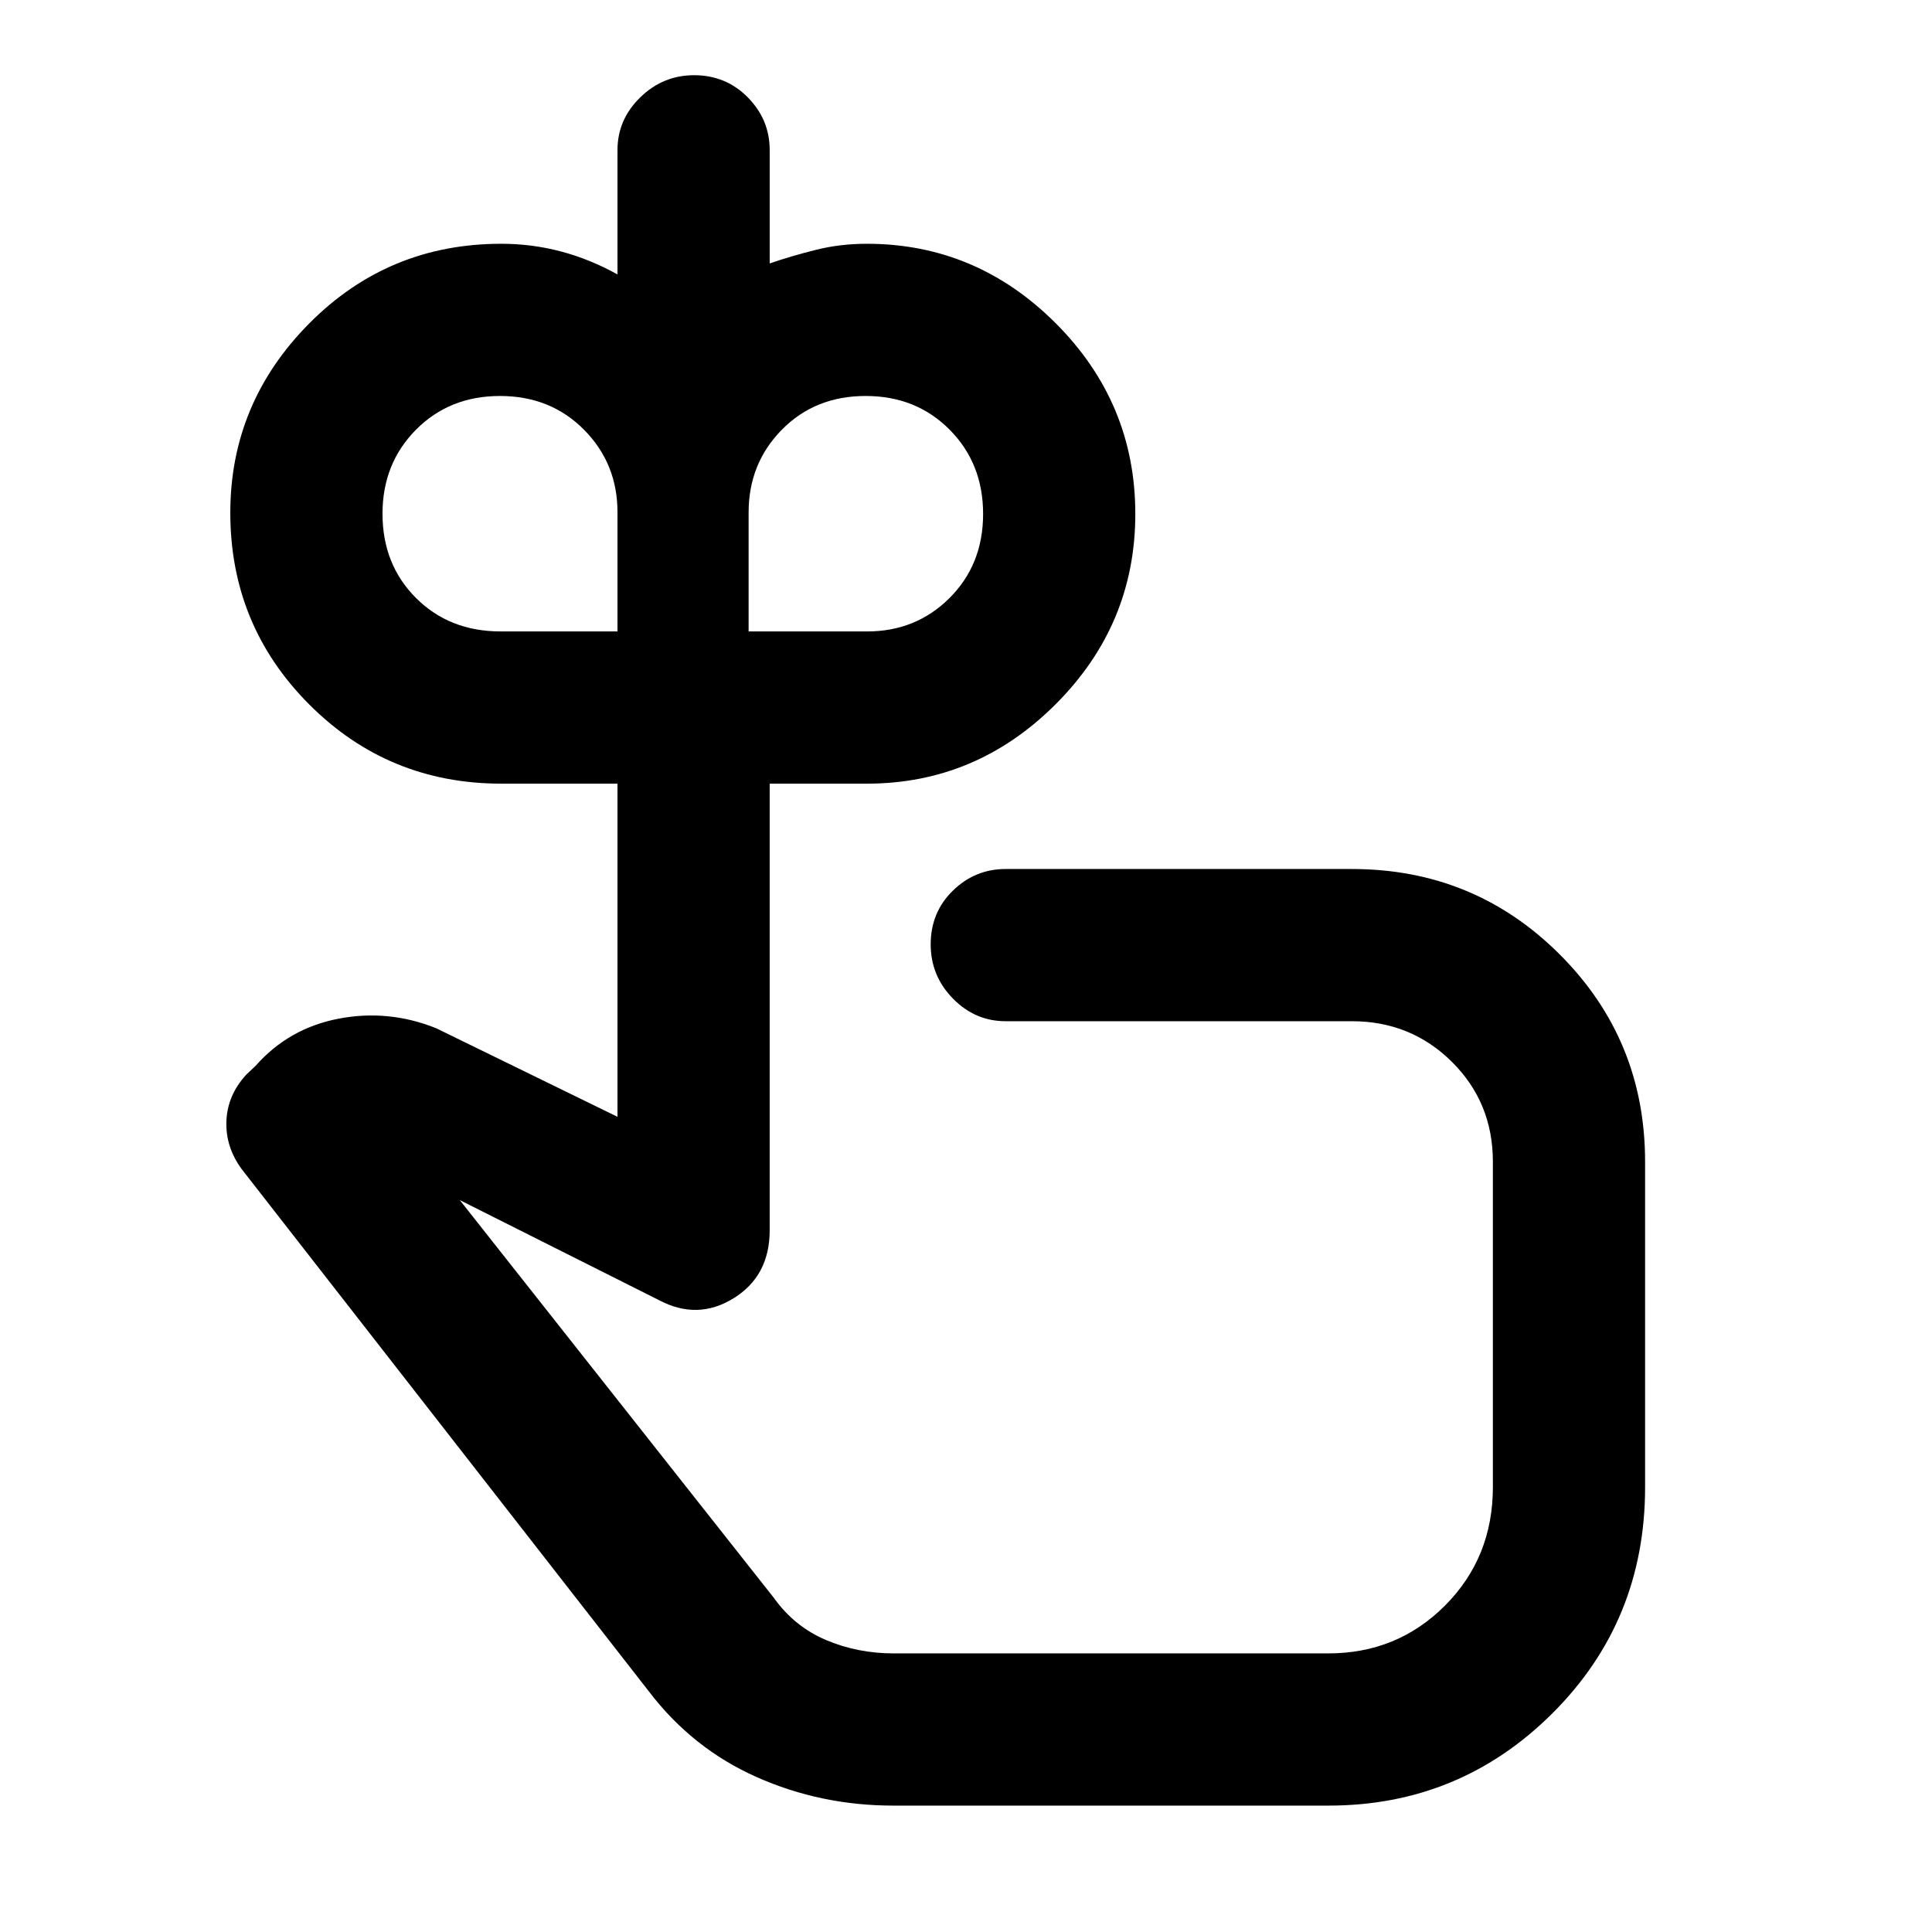<svg xmlns="http://www.w3.org/2000/svg" height="48" viewBox="0 -960 960 960" width="48"><path d="M248.849-646.239h57.977v-59.202q0-24.262-16.631-41.03-16.63-16.768-41.75-16.768-25.119 0-41.75 16.768-16.63 16.768-16.63 41.732 0 25.239 16.63 41.869 16.631 16.631 42.154 16.631Zm181.995 0q24.326 0 40.991-16.631Q488.5-679.5 488.5-704.62q0-25.119-16.631-41.869-16.63-16.75-41.75-16.75-25.119 0-41.63 16.768-16.511 16.768-16.511 41.127v59.105h58.866Zm54.417 312.804Zm-41.435 270.63q-35.983 0-67.915-14.203-31.932-14.205-53.585-42.666L120.243-378.881Q112-390 112.502-402.913q.502-12.913 9.846-23.065l4.717-4.479q16.41-18.587 41.14-23.359 24.73-4.771 48.447 4.707l90.174 44.044v-165.544h-57.761q-56.116 0-95.373-39.315-39.257-39.316-39.257-95.294 0-54.561 39.257-94.106 39.257-39.546 95.373-39.546 15.319 0 29.73 3.834t28.031 11.406v-61.805q0-15.128 11.287-26.162 11.287-11.033 26.78-11.033 15.828 0 26.696 11.033 10.867 11.034 10.867 26.162v56.326q10.999-3.761 23.012-6.761 12.014-3 25.271-3 54.4 0 93.896 39.547 39.495 39.547 39.495 94.668 0 54.942-39.495 94.494-39.496 39.552-93.896 39.552h-48.283v221.935q0 22.674-17.934 33.772-17.935 11.098-37.131.902l-98.913-49.674 155.957 197.522q10.246 14.382 25.967 21.05 15.721 6.667 33.707 6.667H660q34.365 0 58.085-23.839 23.719-23.84 23.719-58.806v-161.659q0-29.438-20.361-49.632-20.362-20.194-49.704-20.194H499.652q-15.128 0-26.162-11.266-11.034-11.267-11.034-26.909 0-15.977 11.034-26.717 11.034-10.739 26.162-10.739h172.087q60.766 0 103.231 42.395 42.465 42.395 42.465 103.062V-221q0 66.407-46.014 112.301-46.014 45.895-111.314 45.895H443.826Z"/></svg>